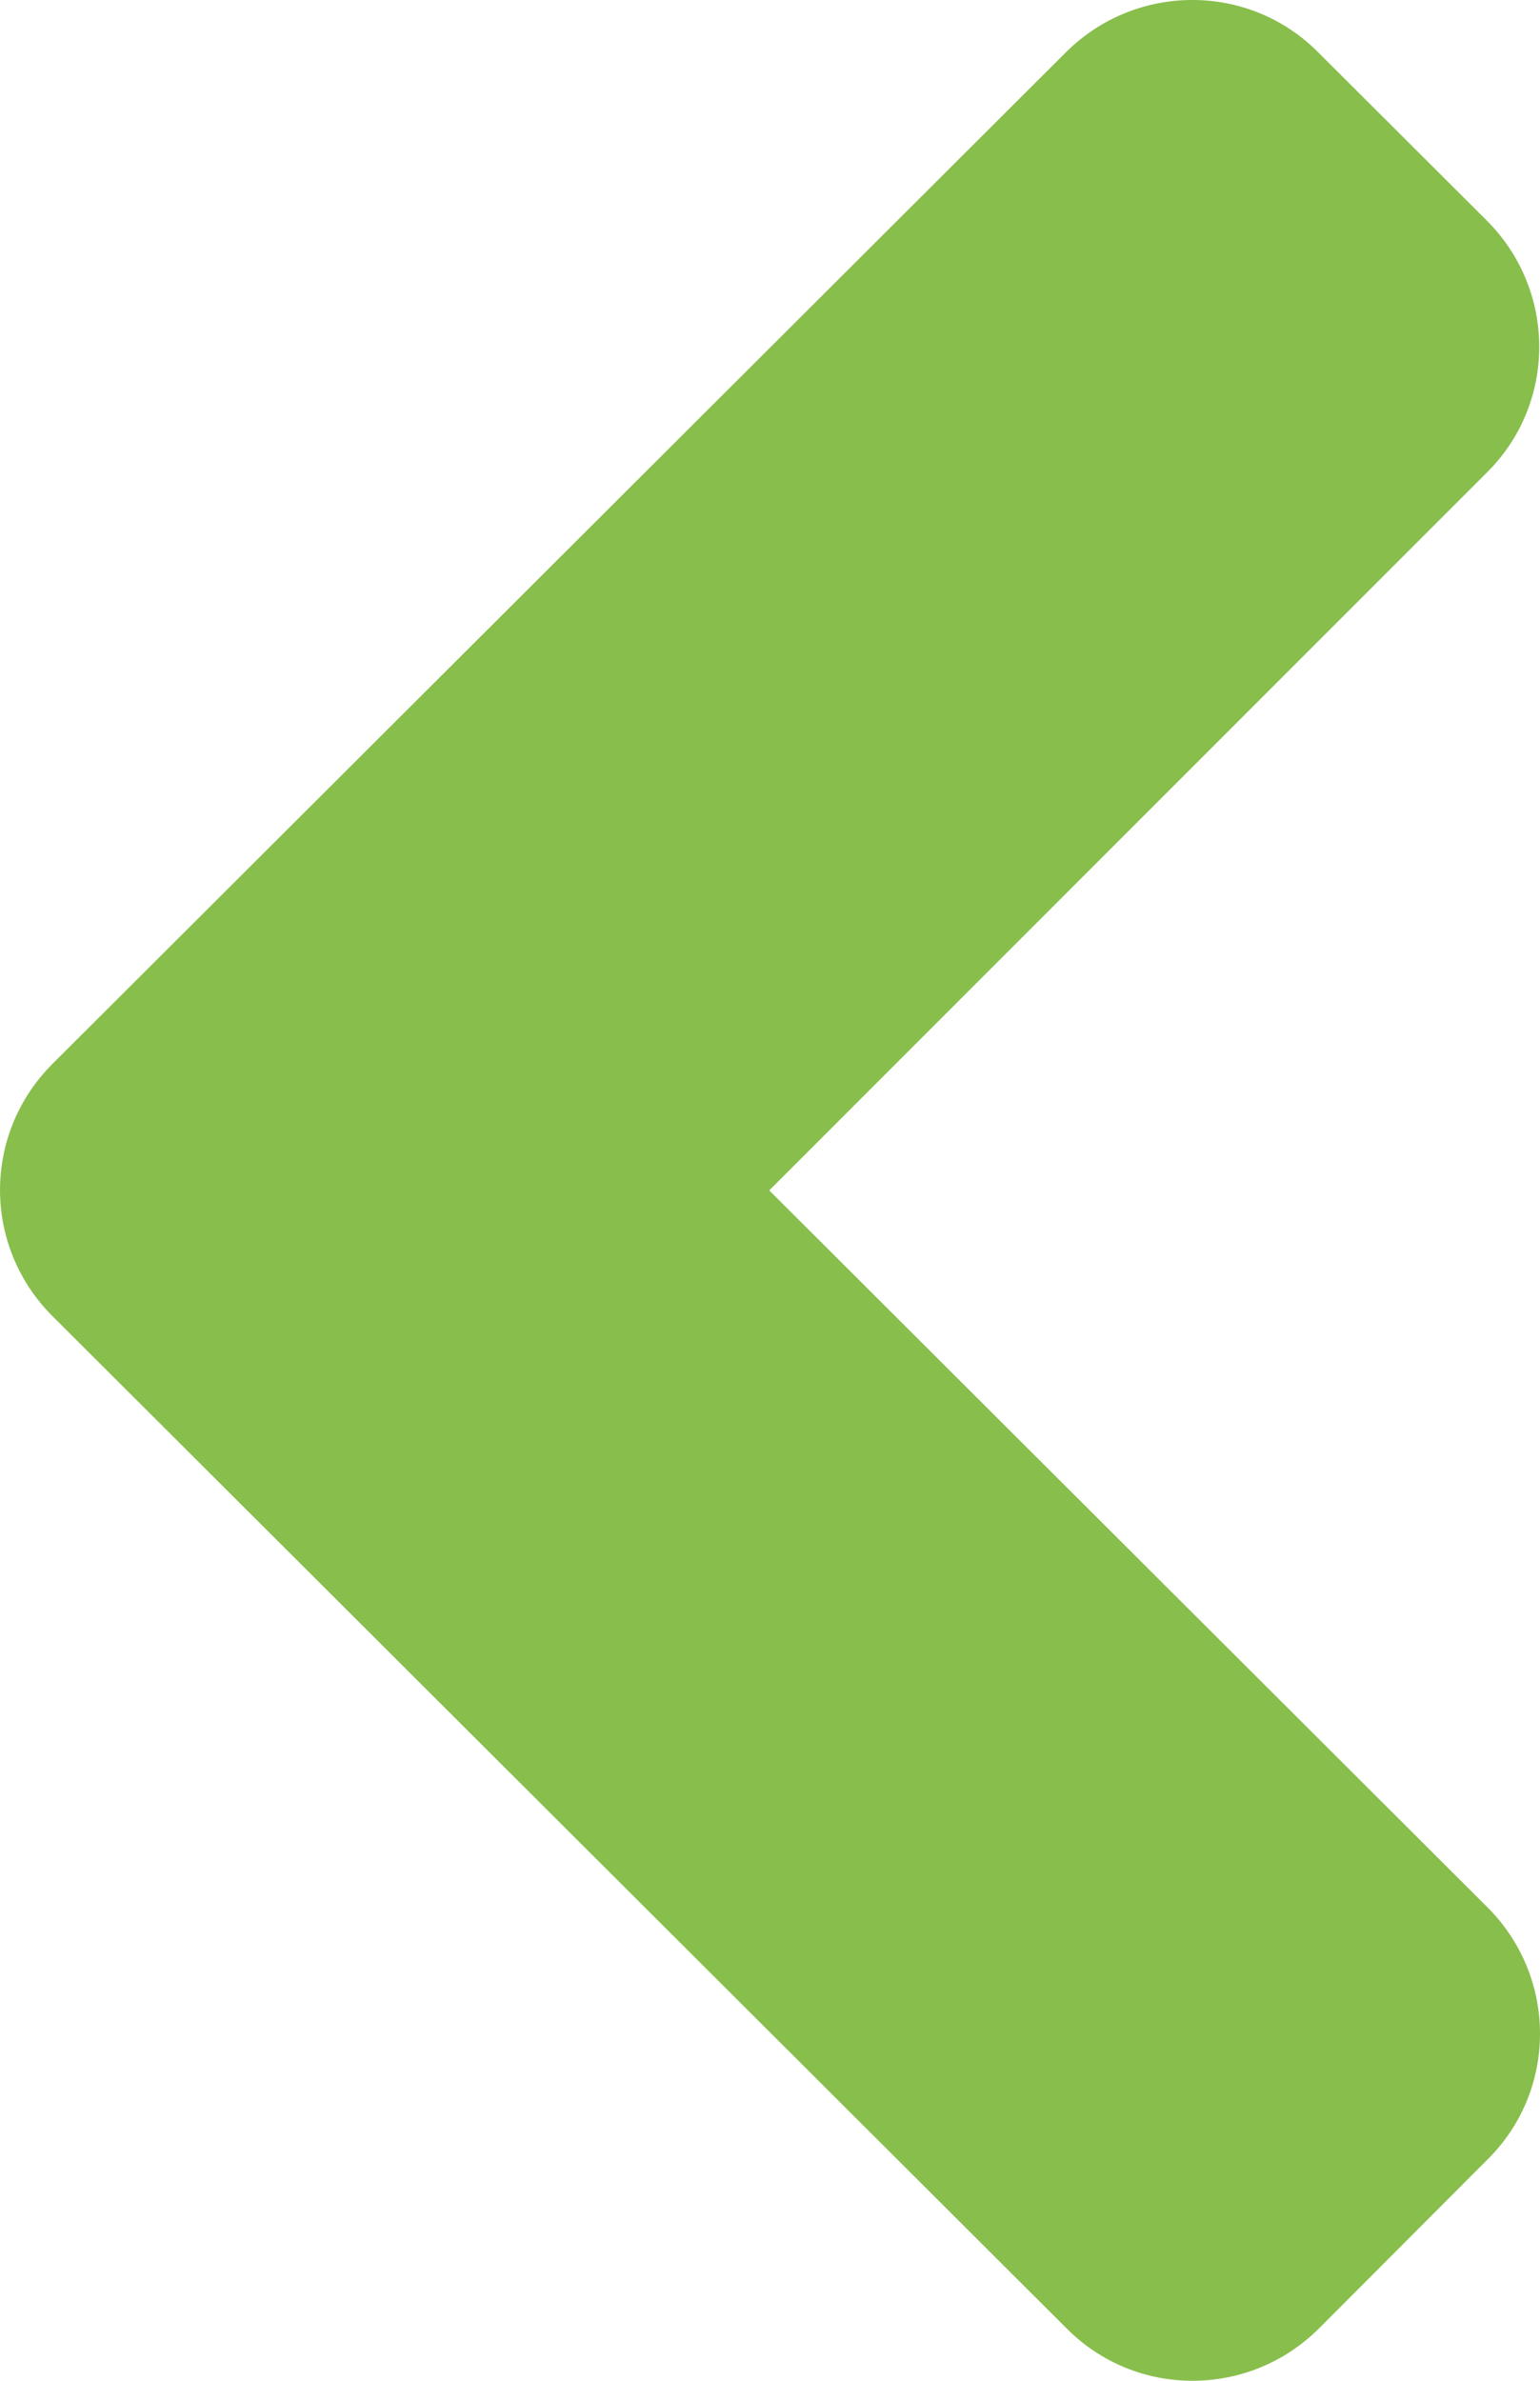 <?xml version="1.0" encoding="UTF-8" standalone="no"?>
<svg width="22px" height="34px" viewBox="0 0 22 34" version="1.1" xmlns="http://www.w3.org/2000/svg" xmlns:xlink="http://www.w3.org/1999/xlink">
    <!-- Generator: Sketch 40.3 (33839) - http://www.bohemiancoding.com/sketch -->
    <title>seta_esq</title>
    <desc>Created with Sketch.</desc>
    <defs></defs>
    <g id="Welcome" stroke="none" stroke-width="1" fill="none" fill-rule="evenodd">
        <g id="Desktop-HD" transform="translate(-40, -433)" fill="#88BE4C">
            <g id="slider" transform="translate(40, 155)">
                <path d="M0.749,293.194 L15.225,278.749 C16.226,277.75 17.843,277.75 18.833,278.749 L21.239,281.149 C22.239,282.148 22.239,283.762 21.239,284.75 L10.989,295 L21.25,305.239 C22.25,306.238 22.25,307.852 21.25,308.84 L18.844,311.251 C17.843,312.25 16.226,312.25 15.236,311.251 L0.76,296.806 C-0.251,295.807 -0.251,294.193 0.749,293.194 L0.749,293.194 Z" id="seta_esq"></path>
            </g>
        </g>
    </g>
</svg>